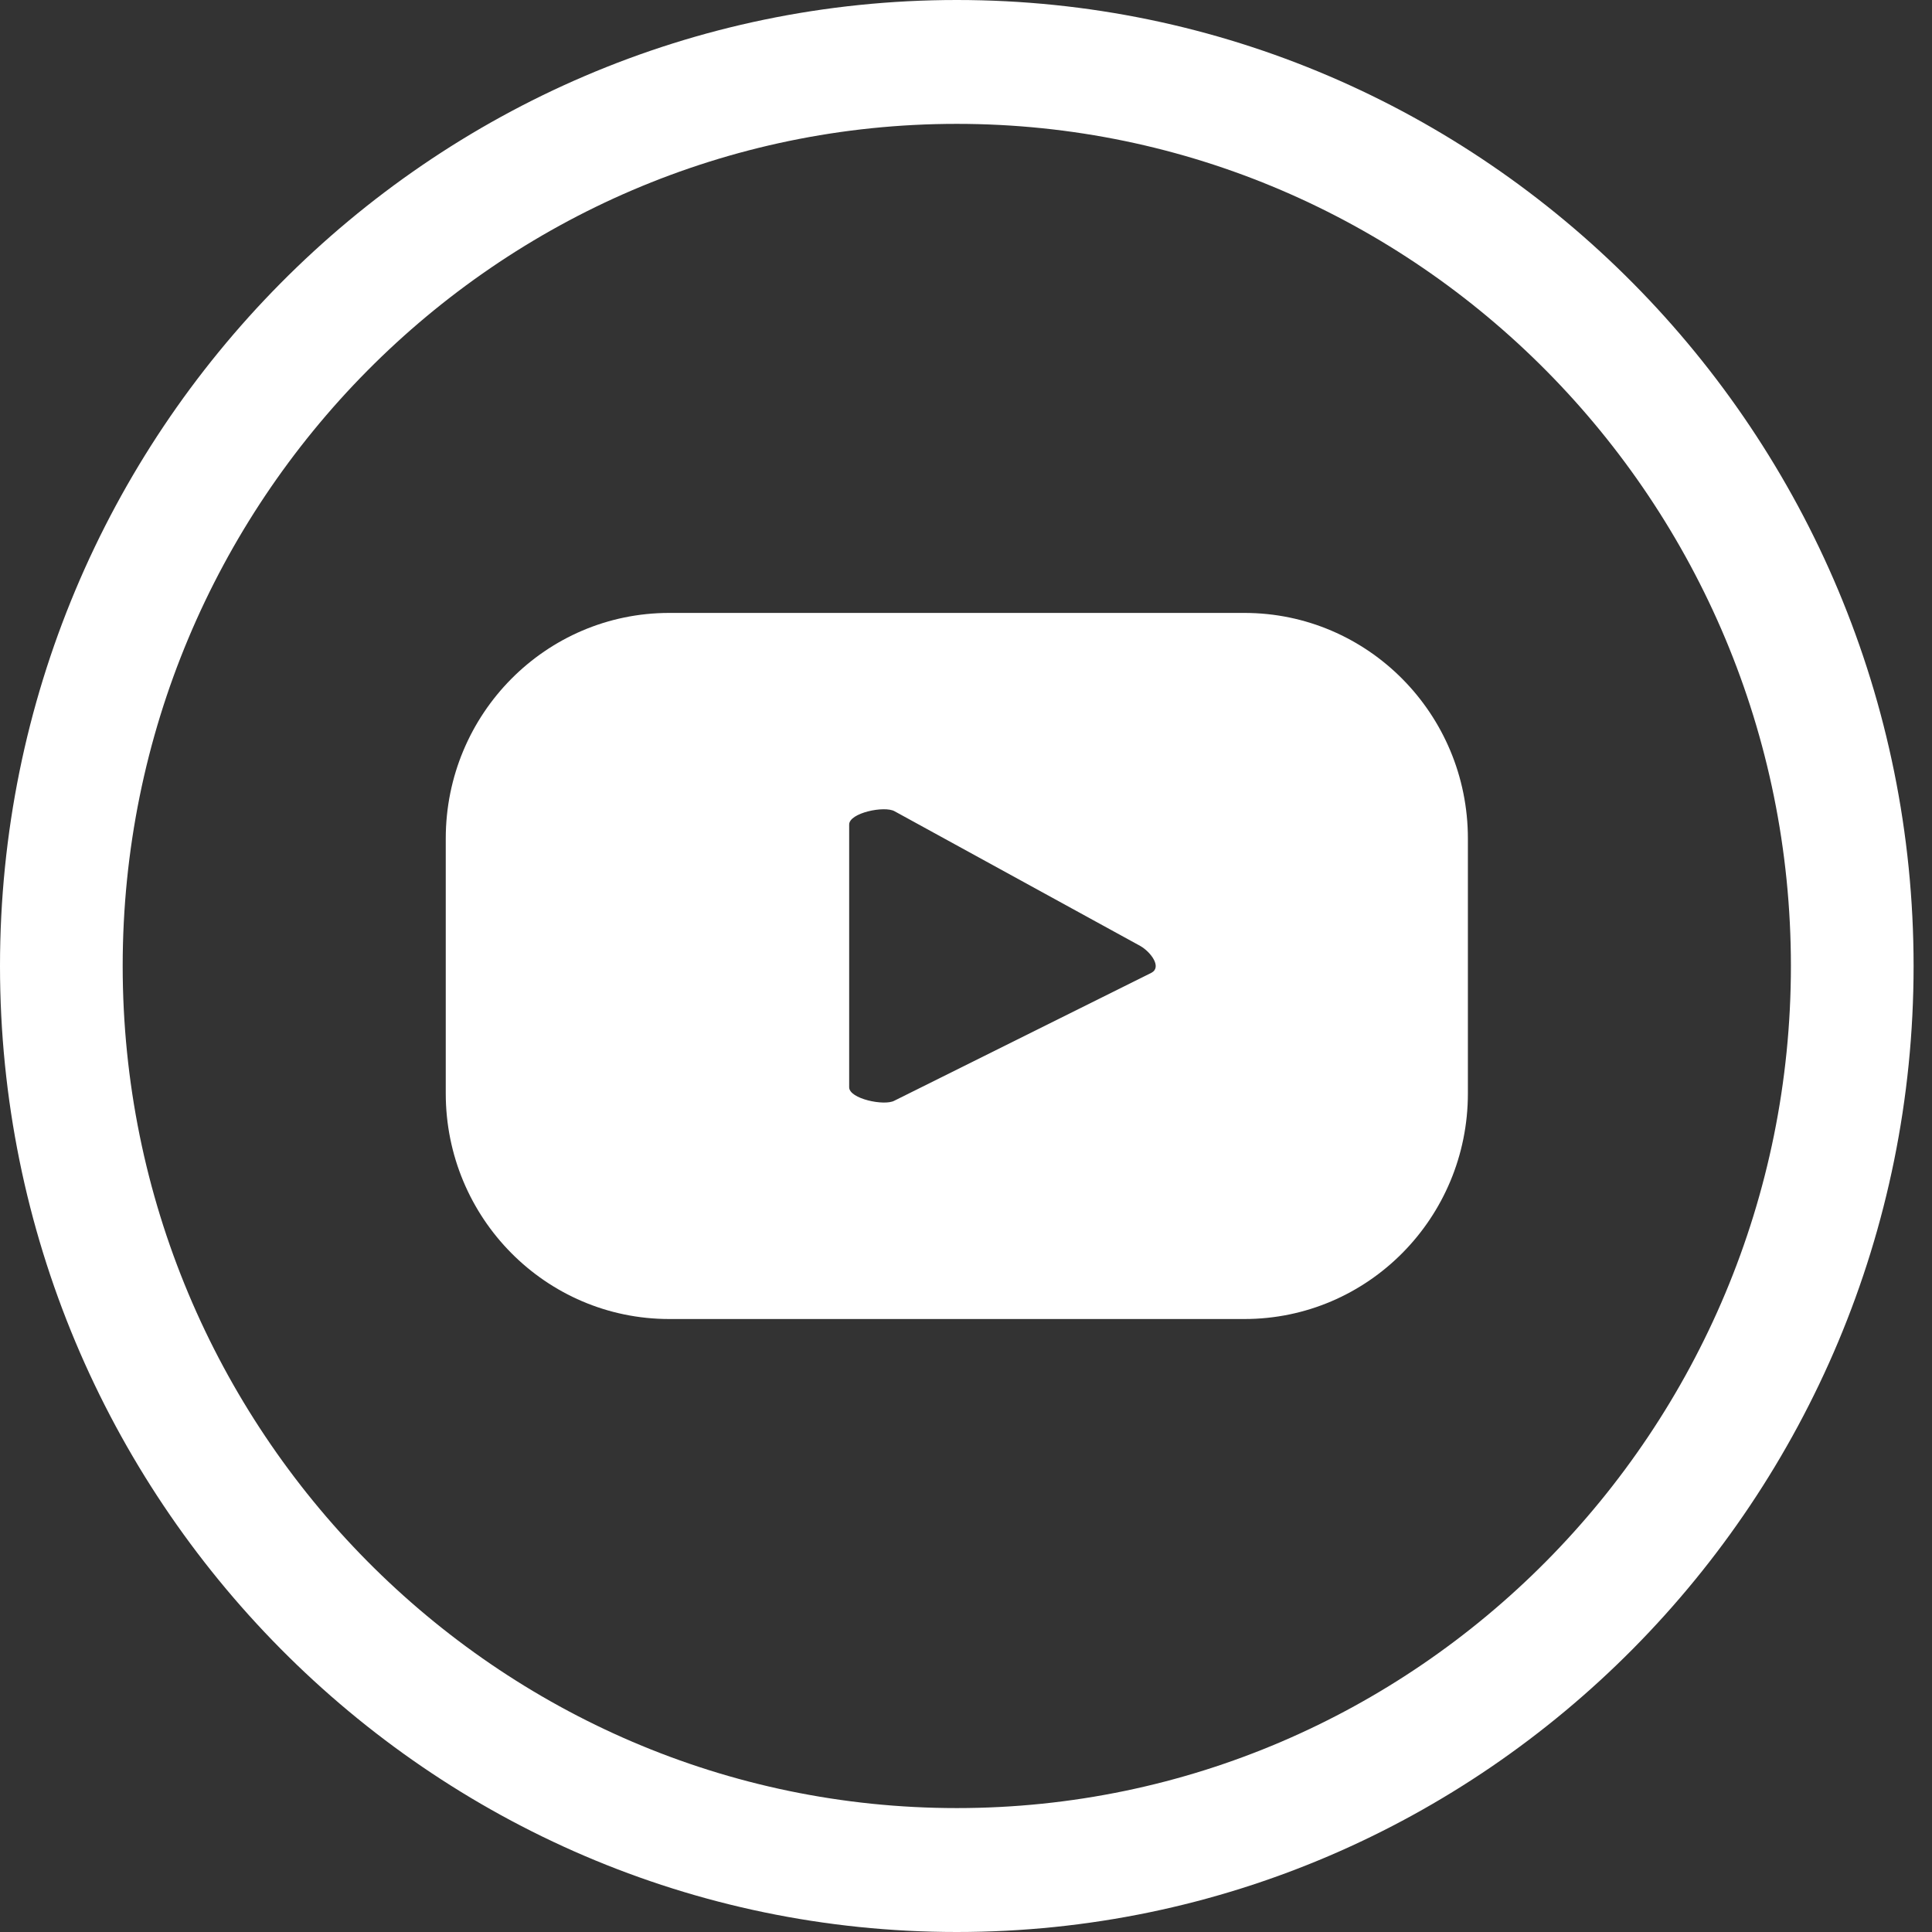 <svg width="36" height="36" viewBox="0 0 36 36" fill="none" xmlns="http://www.w3.org/2000/svg">
<rect x="0" y="0" width="36" height="36" fill="#333333" stroke="none"/>
<path d="M27.352 15.625C27.352 13.303 25.487 11.421 23.188 11.421H12.47C10.17 11.421 8.306 13.303 8.306 15.625V20.374C8.306 22.696 10.17 24.578 12.47 24.578H23.188C25.488 24.578 27.352 22.696 27.352 20.374V15.625ZM21.458 18.125L16.665 20.51C16.478 20.612 15.823 20.475 15.823 20.26V15.364C15.823 15.146 16.483 15.009 16.67 15.117L21.25 17.628C21.442 17.739 21.652 18.018 21.458 18.125Z" fill="white"/>
<path d="M17.829 0C7.998 0 0 8.075 0 18C0 27.925 7.998 36 17.829 36C27.66 36 35.657 27.925 35.657 18C35.657 8.074 27.66 0 17.829 0ZM17.829 33.691C9.258 33.691 2.286 26.652 2.286 17.999C2.286 9.347 9.258 2.308 17.829 2.308C26.399 2.308 33.371 9.347 33.371 17.999C33.371 26.652 26.399 33.691 17.829 33.691Z" fill="white"/>
</svg>
